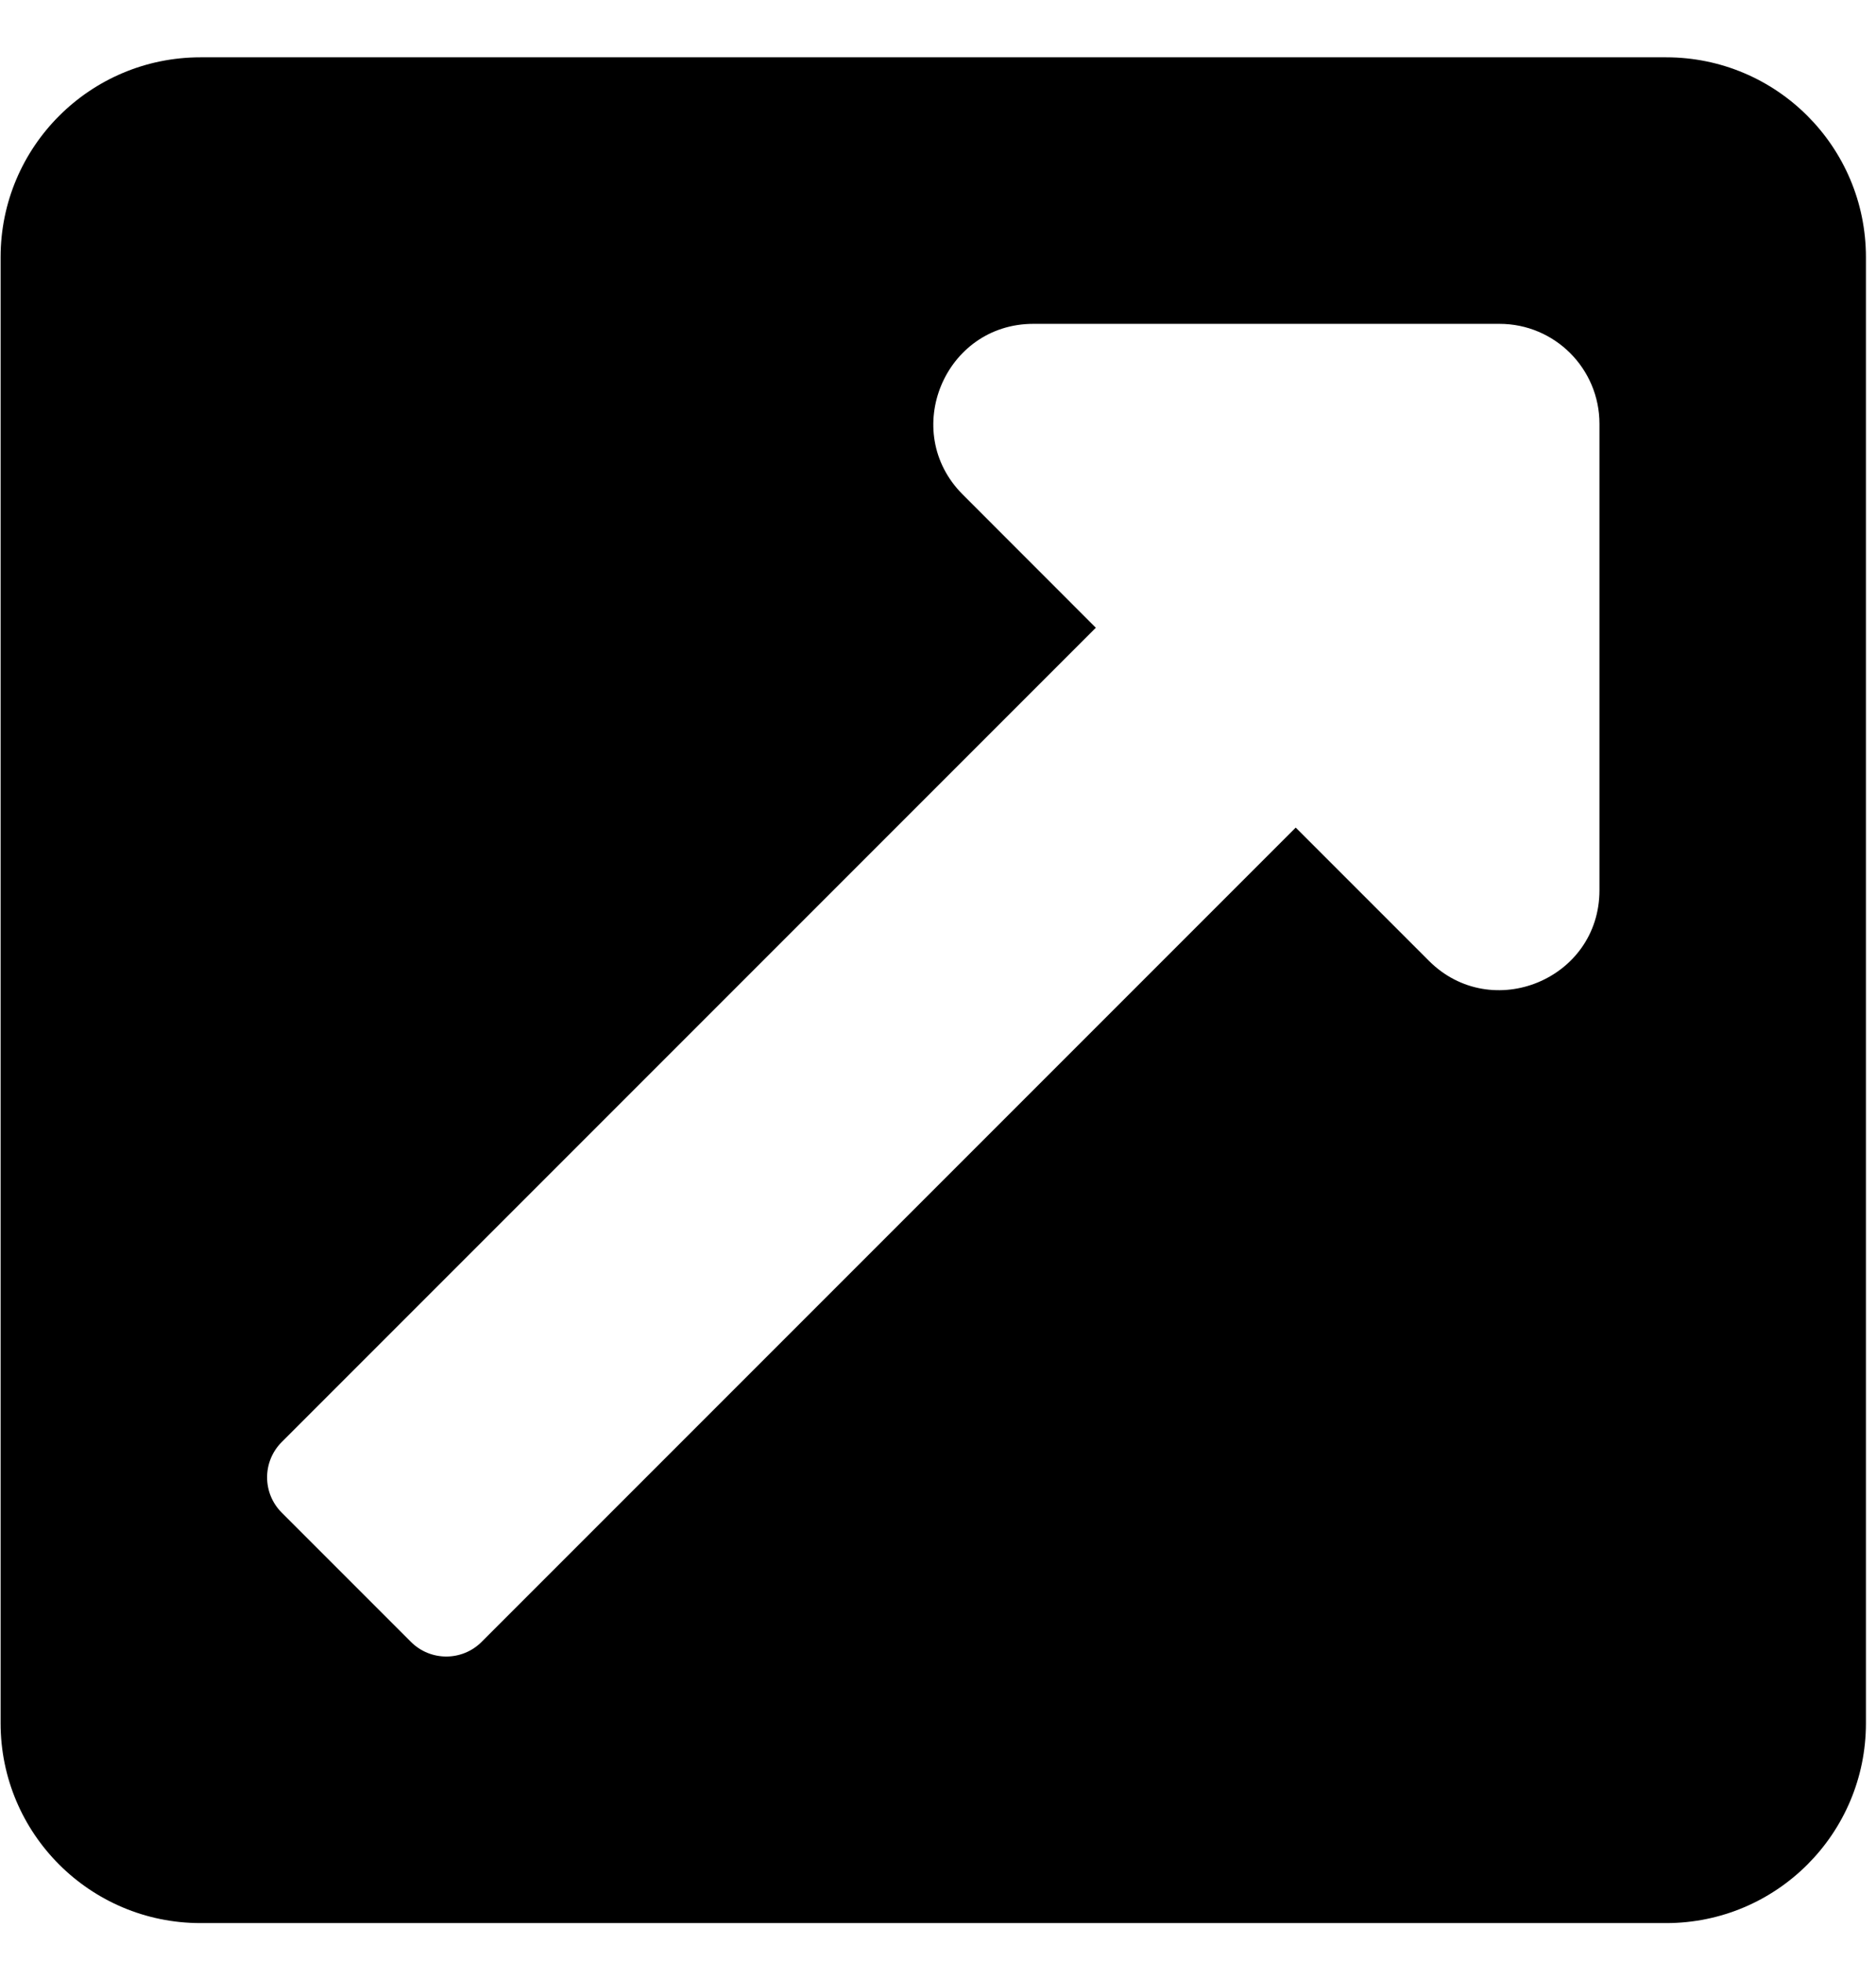 <svg width="22" height="23" viewBox="0 0 22 23" xmlns="http://www.w3.org/2000/svg">
    <path
        d="M21.882 3.016V20.203C21.882 21.498 20.833 22.547 19.539 22.547H2.351C1.057 22.547 0.007 21.498 0.007 20.203V3.016C0.007 1.721 1.057 0.672 2.351 0.672H19.539C20.833 0.672 21.882 1.721 21.882 3.016ZM17.585 3.797H12.118C11.077 3.797 10.552 5.06 11.29 5.798L12.851 7.36L3.304 16.907C3.075 17.136 3.075 17.506 3.304 17.735L4.819 19.25C5.048 19.479 5.419 19.479 5.648 19.25L15.195 9.703L16.757 11.265C17.491 11.999 18.757 11.484 18.757 10.437V4.969C18.757 4.322 18.233 3.797 17.585 3.797Z"
    />
</svg>